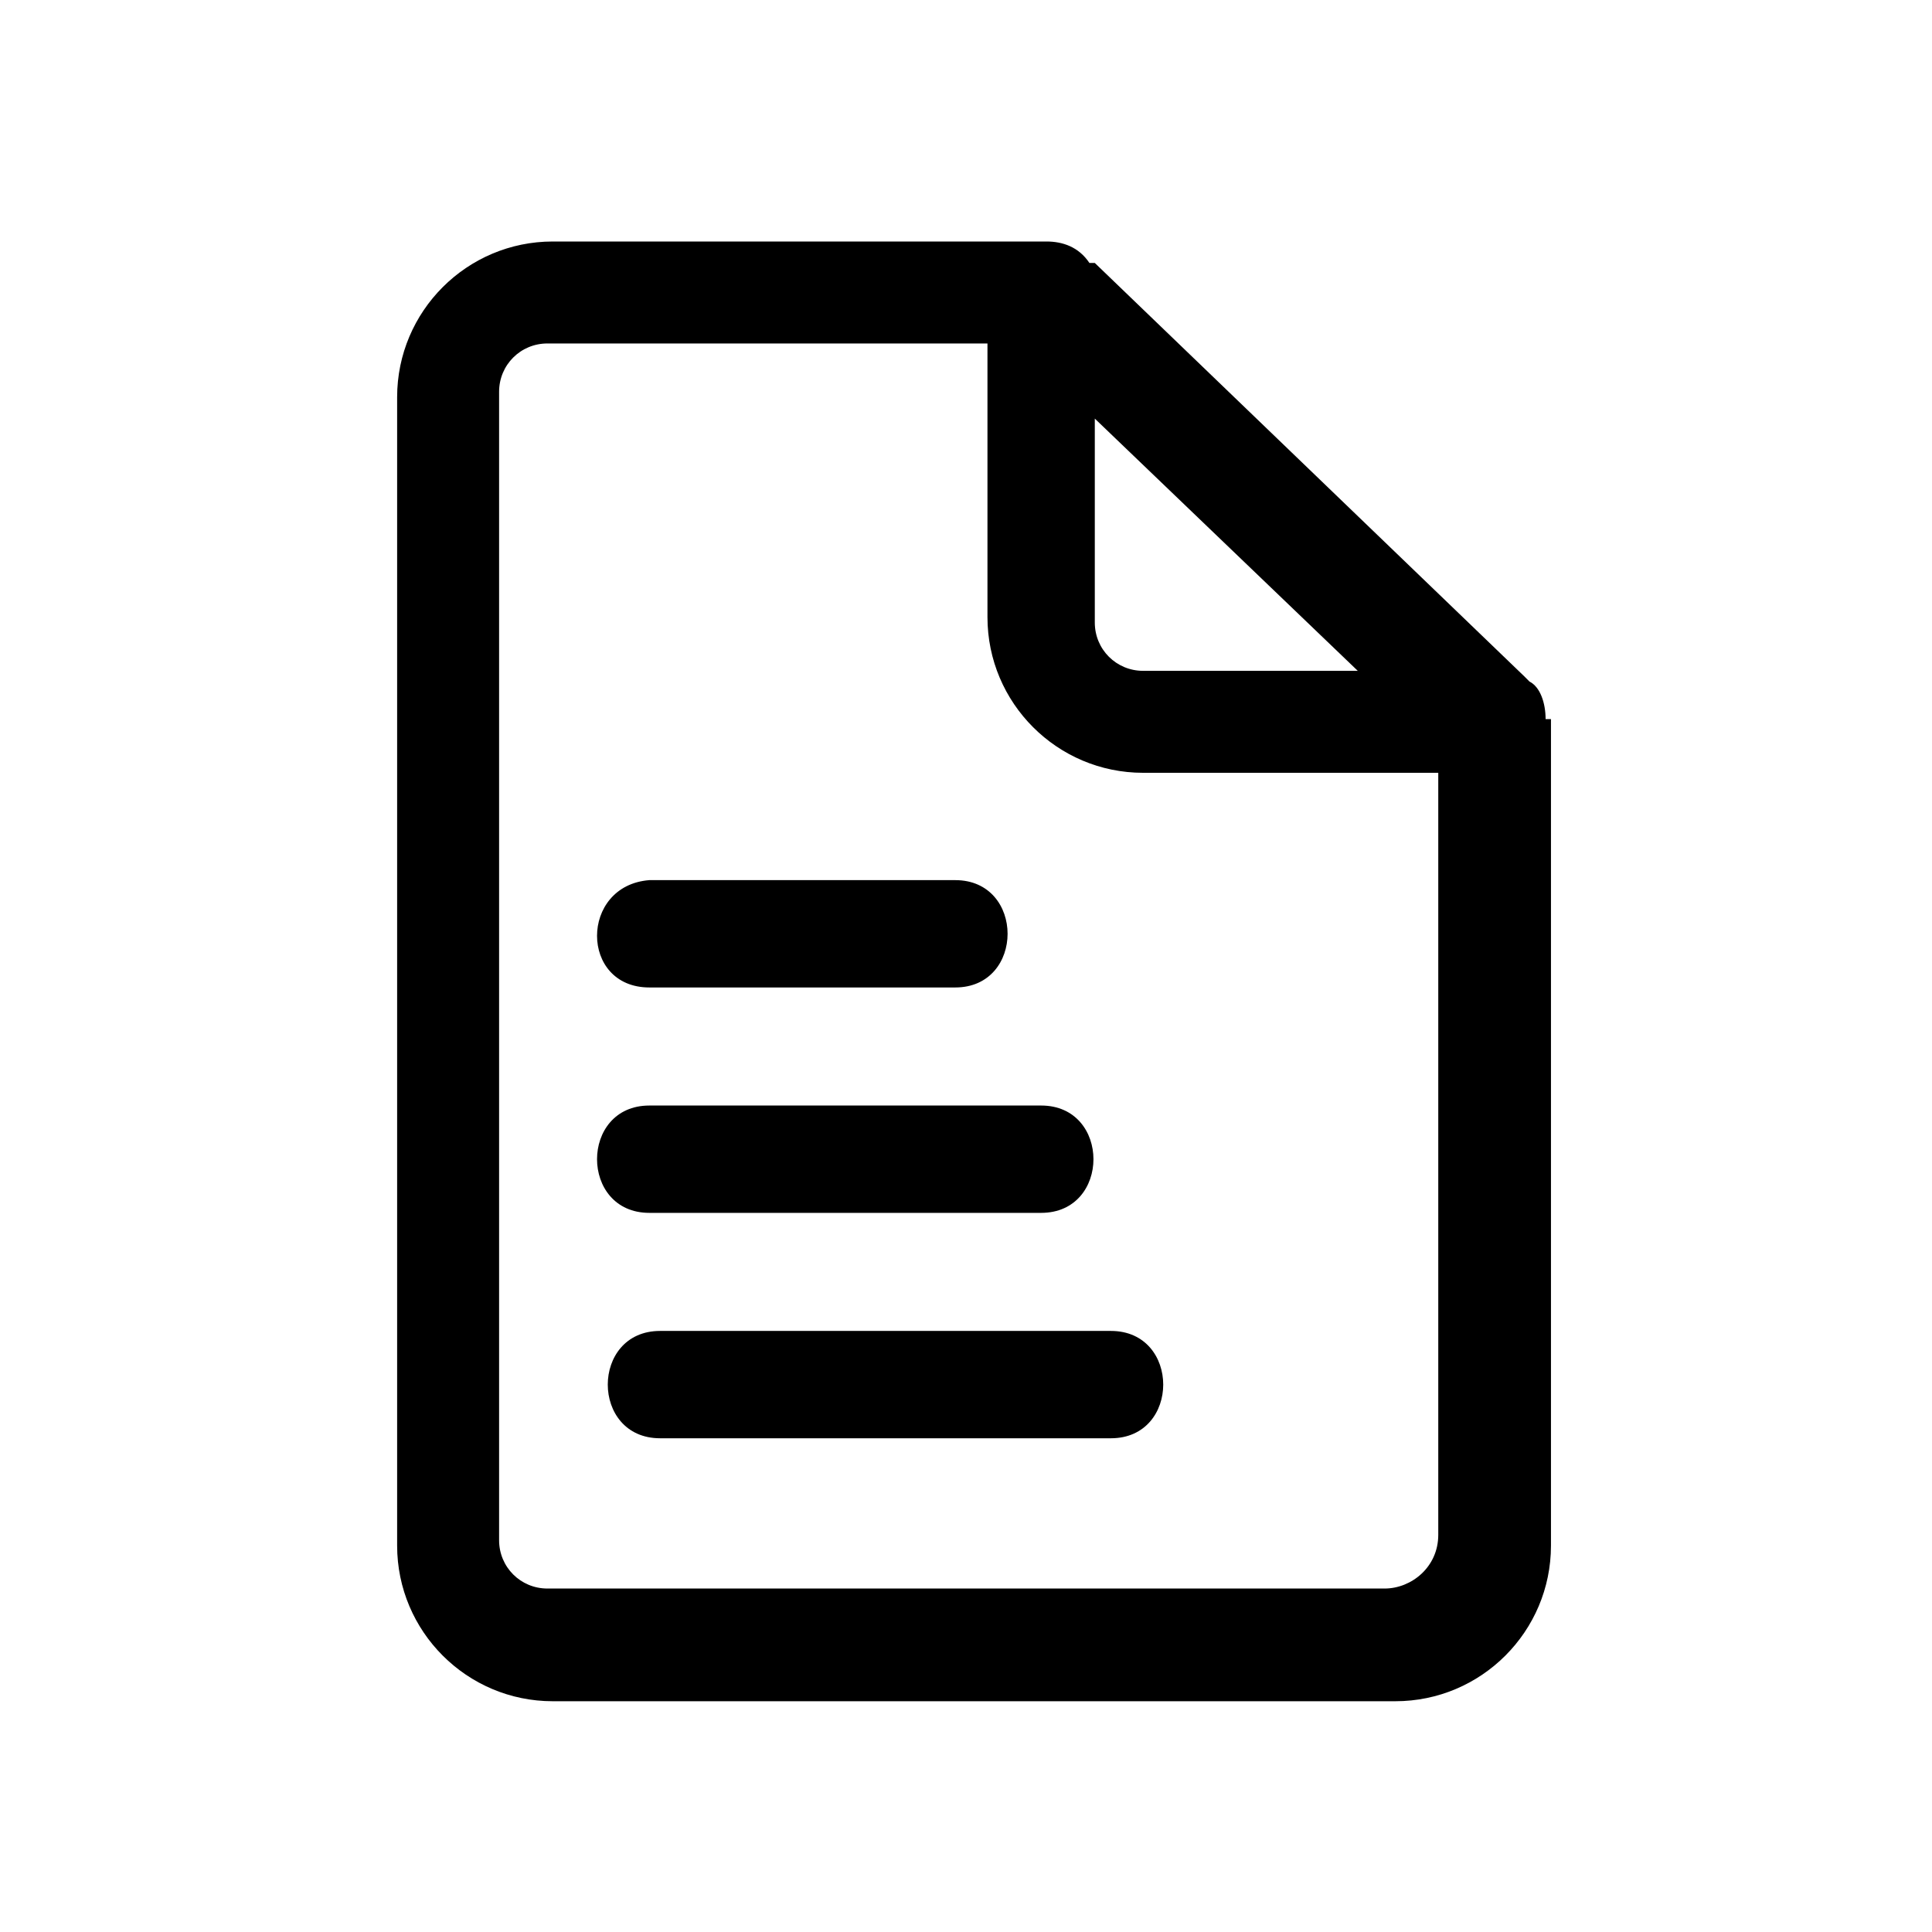 <?xml version="1.0" encoding="utf-8"?>
<!-- Generator: Adobe Illustrator 25.2.3, SVG Export Plug-In . SVG Version: 6.00 Build 0)  -->
<svg version="1.1" id="Layer_1" xmlns="http://www.w3.org/2000/svg" xmlns:xlink="http://www.w3.org/1999/xlink" x="0px" y="0px"
	 viewBox="0 0 36 36" style="enable-background:new 0 0 36 36;" xml:space="preserve">
<g>
	<path d="M12.1,18.4h5.7c1.3,0,1.3-2,0-2h-5.7C10.8,16.5,10.8,18.4,12.1,18.4z"/>
	<path d="M20.7,24.8h-8.4c-1.3,0-1.3,2,0,2h8.4C22,26.8,22,24.8,20.7,24.8z"/>
	<path d="M12.1,22.6h7.3c1.3,0,1.3-2,0-2h-7.3C10.8,20.6,10.8,22.6,12.1,22.6z"/>
	<path d="M28.8,13.4c0-0.3-0.1-0.6-0.3-0.7l-0.1-0.1l-8-7.7h-0.1c-0.2-0.3-0.5-0.4-0.8-0.4h-9.2c-1.6,0-2.9,1.3-2.9,2.9v21.4
		c0,1.6,1.3,2.9,2.9,2.9H26c1.6,0,2.9-1.3,2.9-2.9V13.4H28.8L28.8,13.4z M20.4,7.8l4.9,4.7h-4c-0.5,0-0.9-0.4-0.9-0.9V7.8z
		 M25.8,29.6H10.2c-0.5,0-0.9-0.4-0.9-0.9V7.3c0-0.5,0.4-0.9,0.9-0.9h8.2v5.1c0,1.6,1.3,2.9,2.9,2.9h5.5v14.2
		C26.8,29.2,26.3,29.6,25.8,29.6z"/>
</g>
</svg>
